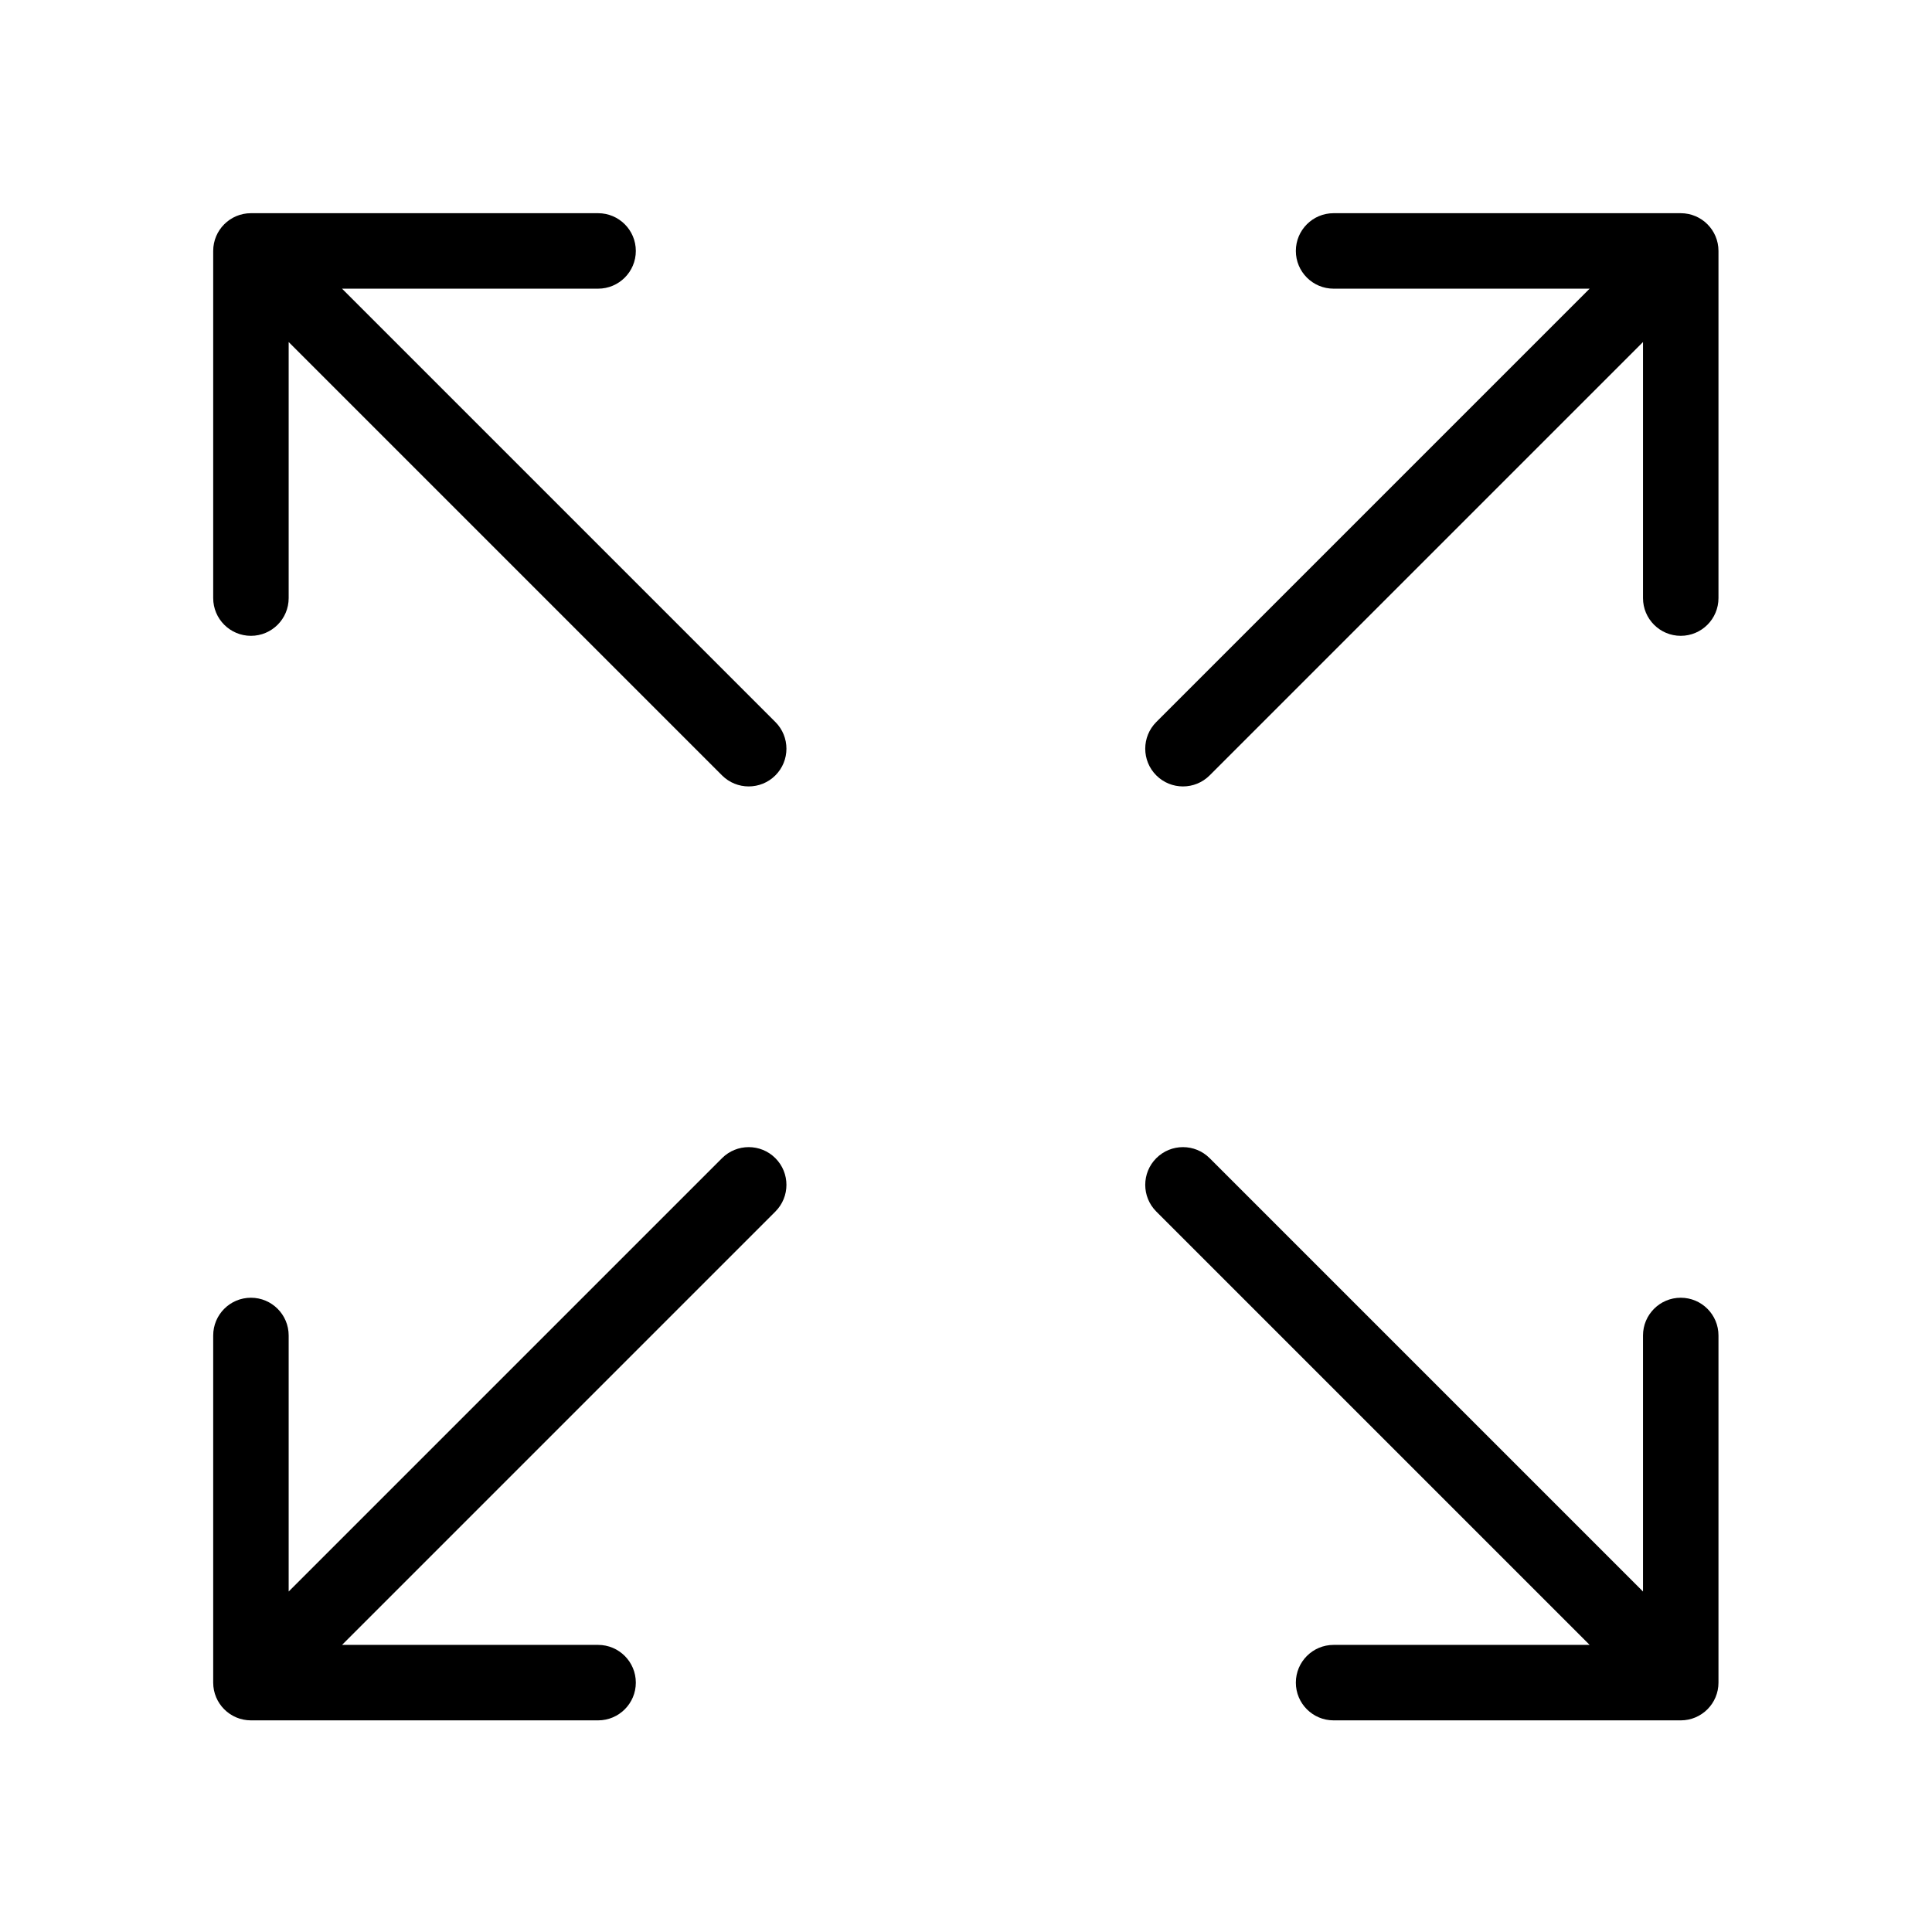 <?xml version="1.0" standalone="no"?><!DOCTYPE svg PUBLIC "-//W3C//DTD SVG 1.1//EN" "http://www.w3.org/Graphics/SVG/1.1/DTD/svg11.dtd"><svg t="1716706561680" class="icon" viewBox="0 0 1024 1024" version="1.1" xmlns="http://www.w3.org/2000/svg" p-id="2608" width="256" height="256" xmlns:xlink="http://www.w3.org/1999/xlink"><path d="M910.827 133v184c0 11.046-8.954 20-20 20s-20-8.954-20-20V181.284L641.142 410.969c-7.81 7.81-20.474 7.81-28.284 0-7.81-7.81-7.81-20.474 0-28.284l229.686-229.687-135.717 0.002c-11.046 0-20-8.954-20-20s8.954-20 20-20h184c11.046 0 20 8.954 20 20zM113 133v184c0 11.046 8.954 20 20 20s20-8.954 20-20V181.284l229.685 229.685c7.81 7.81 20.474 7.81 28.284 0 7.81-7.81 7.81-20.474 0-28.284L181.283 152.998 317 153c11.046 0 20-8.954 20-20s-8.954-20-20-20H133c-11.046 0-20 8.954-20 20z m797.827 758.827v-184c0-11.046-8.954-20-20-20s-20 8.954-20 20v135.716L641.142 613.858c-7.81-7.81-20.474-7.81-28.284 0-7.81 7.81-7.81 20.474 0 28.284L842.544 871.83l-135.717-0.002c-11.046 0-20 8.954-20 20s8.954 20 20 20h184c11.046 0 20-8.954 20-20z m-797.827 0v-184c0-11.046 8.954-20 20-20s20 8.954 20 20v135.716l229.685-229.685c7.81-7.81 20.474-7.81 28.284 0 7.81 7.81 7.81 20.474 0 28.284L181.283 871.83 317 871.827c11.046 0 20 8.954 20 20s-8.954 20-20 20H133c-11.046 0-20-8.954-20-20z" p-id="2609"></path></svg>